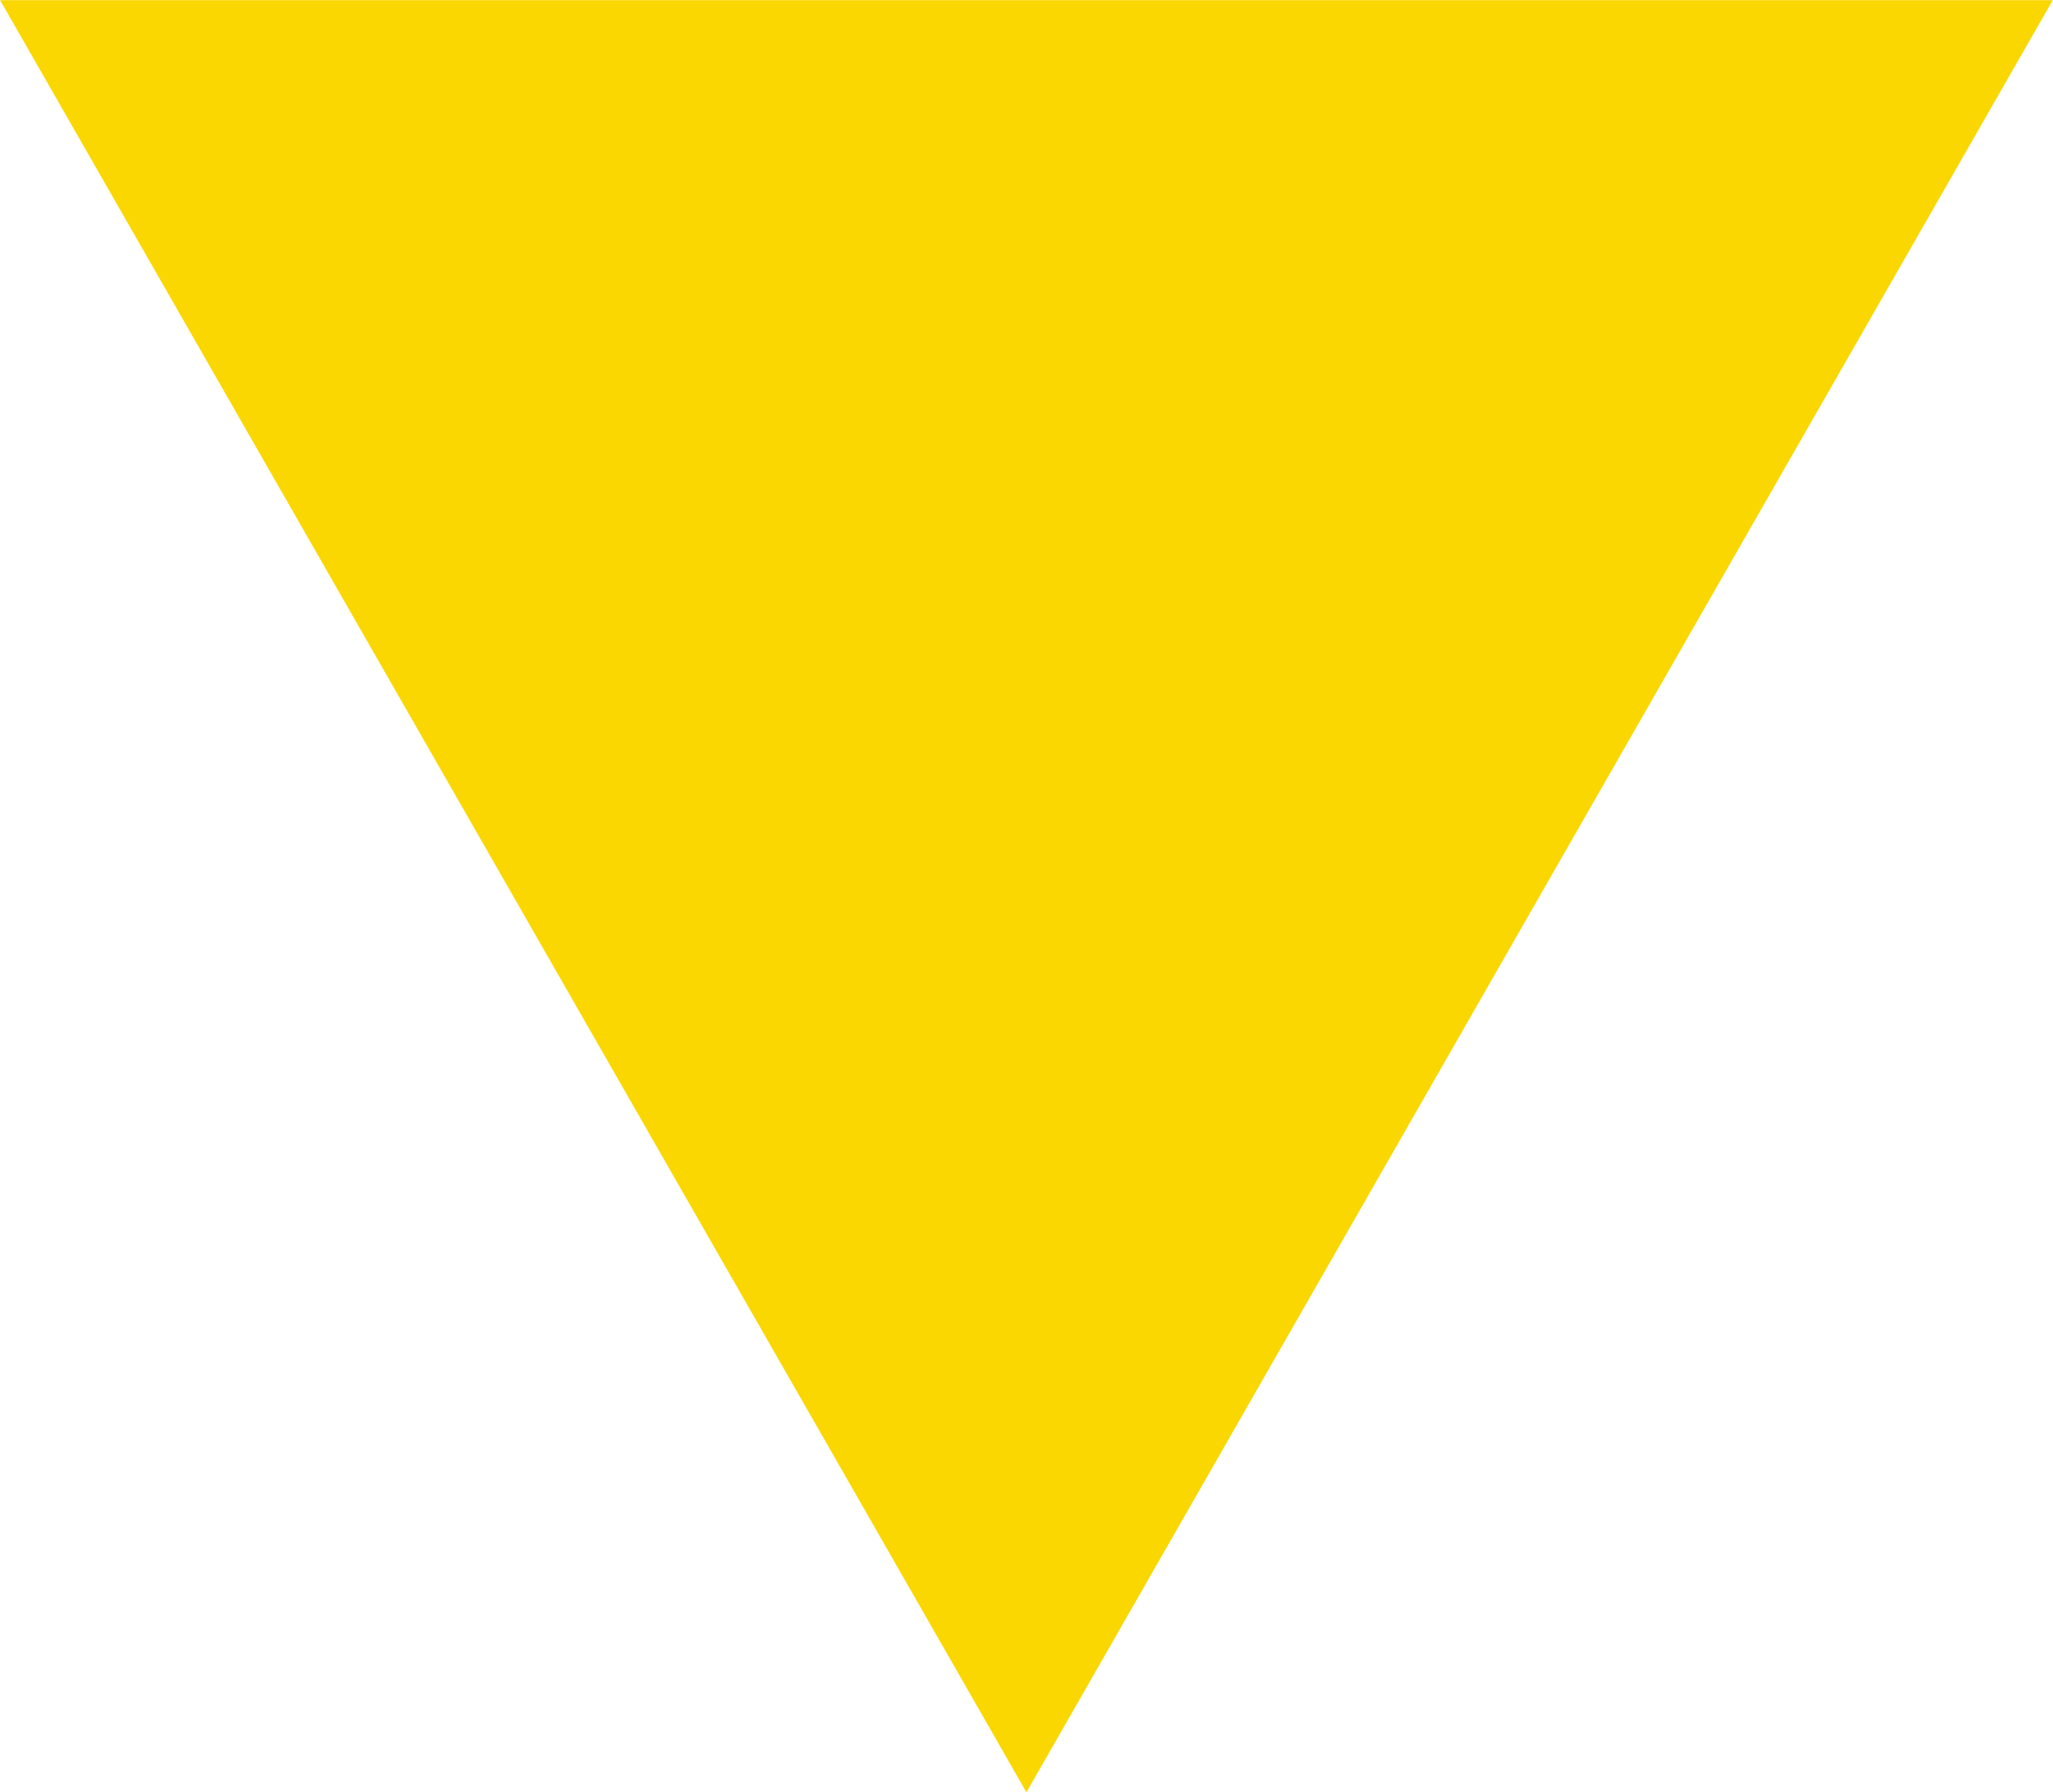 <svg xmlns="http://www.w3.org/2000/svg" xmlns:xlink="http://www.w3.org/1999/xlink" preserveAspectRatio="xMidYMid" width="118" height="103" viewBox="0 0 118 103">
  <defs>
    <style>
      .cls-1 {
        fill: #fad700;
        fill-rule: evenodd;
      }
    </style>
  </defs>
  <path d="M58.996,103.007 L0.006,0.010 L117.986,0.010 L58.996,103.007 Z" class="cls-1"/>
</svg>
